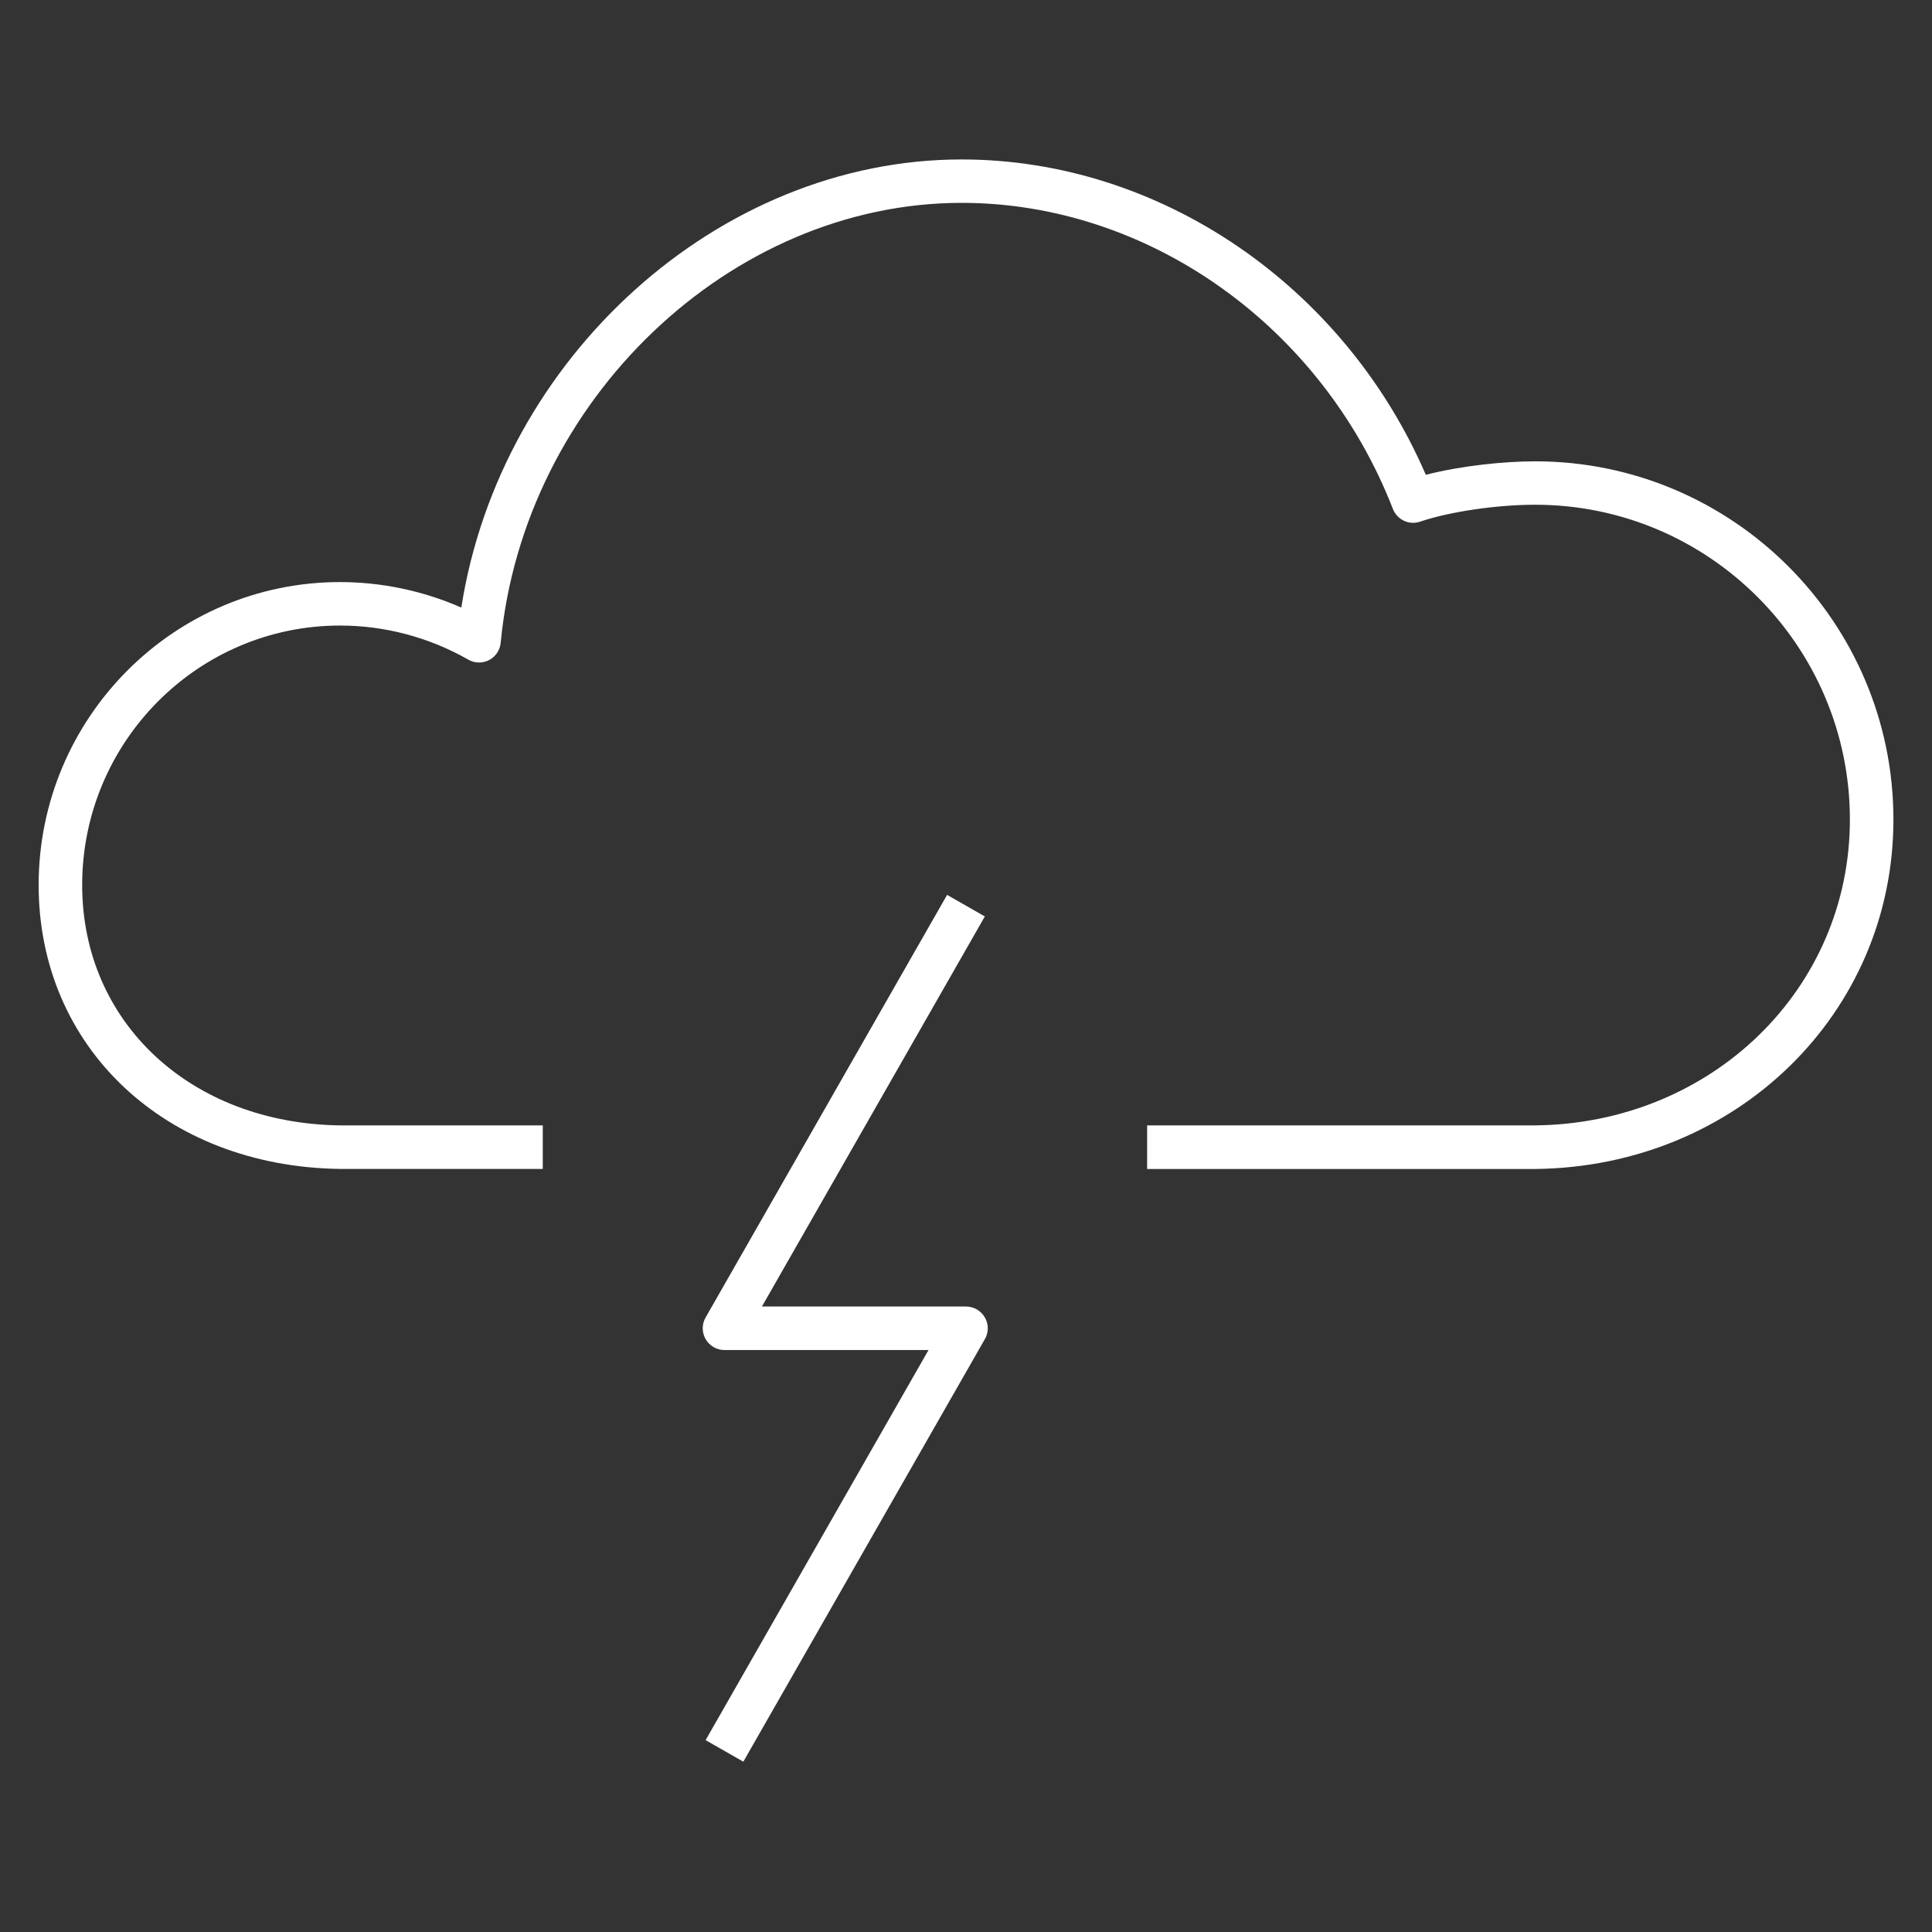 <?xml version="1.0" encoding="iso-8859-1"?>
<!-- Uploaded to: SVG Repo, www.svgrepo.com, Generator: SVG Repo Mixer Tools -->
<svg style="fill: white" fill="#000000" version="1.1" id="Layer_1" xmlns="http://www.w3.org/2000/svg" xmlns:xlink="http://www.w3.org/1999/xlink" 
	 viewBox="0 0 32 32" xml:space="preserve">
<rect x="0" y="0" width="32" height="32" fill="#333333" stroke="none"/>
<path id="lightning_1_" d="M12.312,29.179l-0.625-0.357l3.692-6.461H12c-0.128,0-0.247-0.068-0.312-0.18s-0.065-0.248-0.001-0.359
	l4-7l0.625,0.357L12.62,21.64H16c0.128,0,0.247,0.068,0.312,0.18s0.065,0.248,0.001,0.359L12.312,29.179z M19,19.36v-0.72h6.427
	c2.922-0.031,5.213-2.256,5.213-5.066c0-2.875-2.338-5.214-5.213-5.214c-0.636,0-1.419,0.115-1.905,0.28
	c-0.183,0.063-0.38-0.031-0.451-0.21c-1.18-3.032-4.051-5.07-7.144-5.07c-3.829,0-7.253,3.269-7.634,7.287
	c-0.012,0.122-0.084,0.229-0.192,0.286c-0.109,0.056-0.239,0.054-0.344-0.007c-0.648-0.37-1.383-0.565-2.125-0.565
	c-2.355,0-4.271,1.928-4.271,4.298c0,2.275,1.798,3.95,4.276,3.981H8.99v0.721H5.631c-2.894-0.038-4.991-2.015-4.991-4.702
	c0-2.767,2.239-5.018,4.991-5.018c0.691,0,1.377,0.145,2.01,0.422c0.647-4.138,4.261-7.422,8.286-7.422
	c3.281,0,6.332,2.085,7.689,5.223c0.599-0.153,1.309-0.223,1.811-0.223c3.271,0,5.934,2.662,5.934,5.934
	c0,3.209-2.604,5.75-5.93,5.787H19V19.36z"/>
<rect id="_Transparent_Rectangle" style="fill:none;" width="32" height="32"/>
</svg>